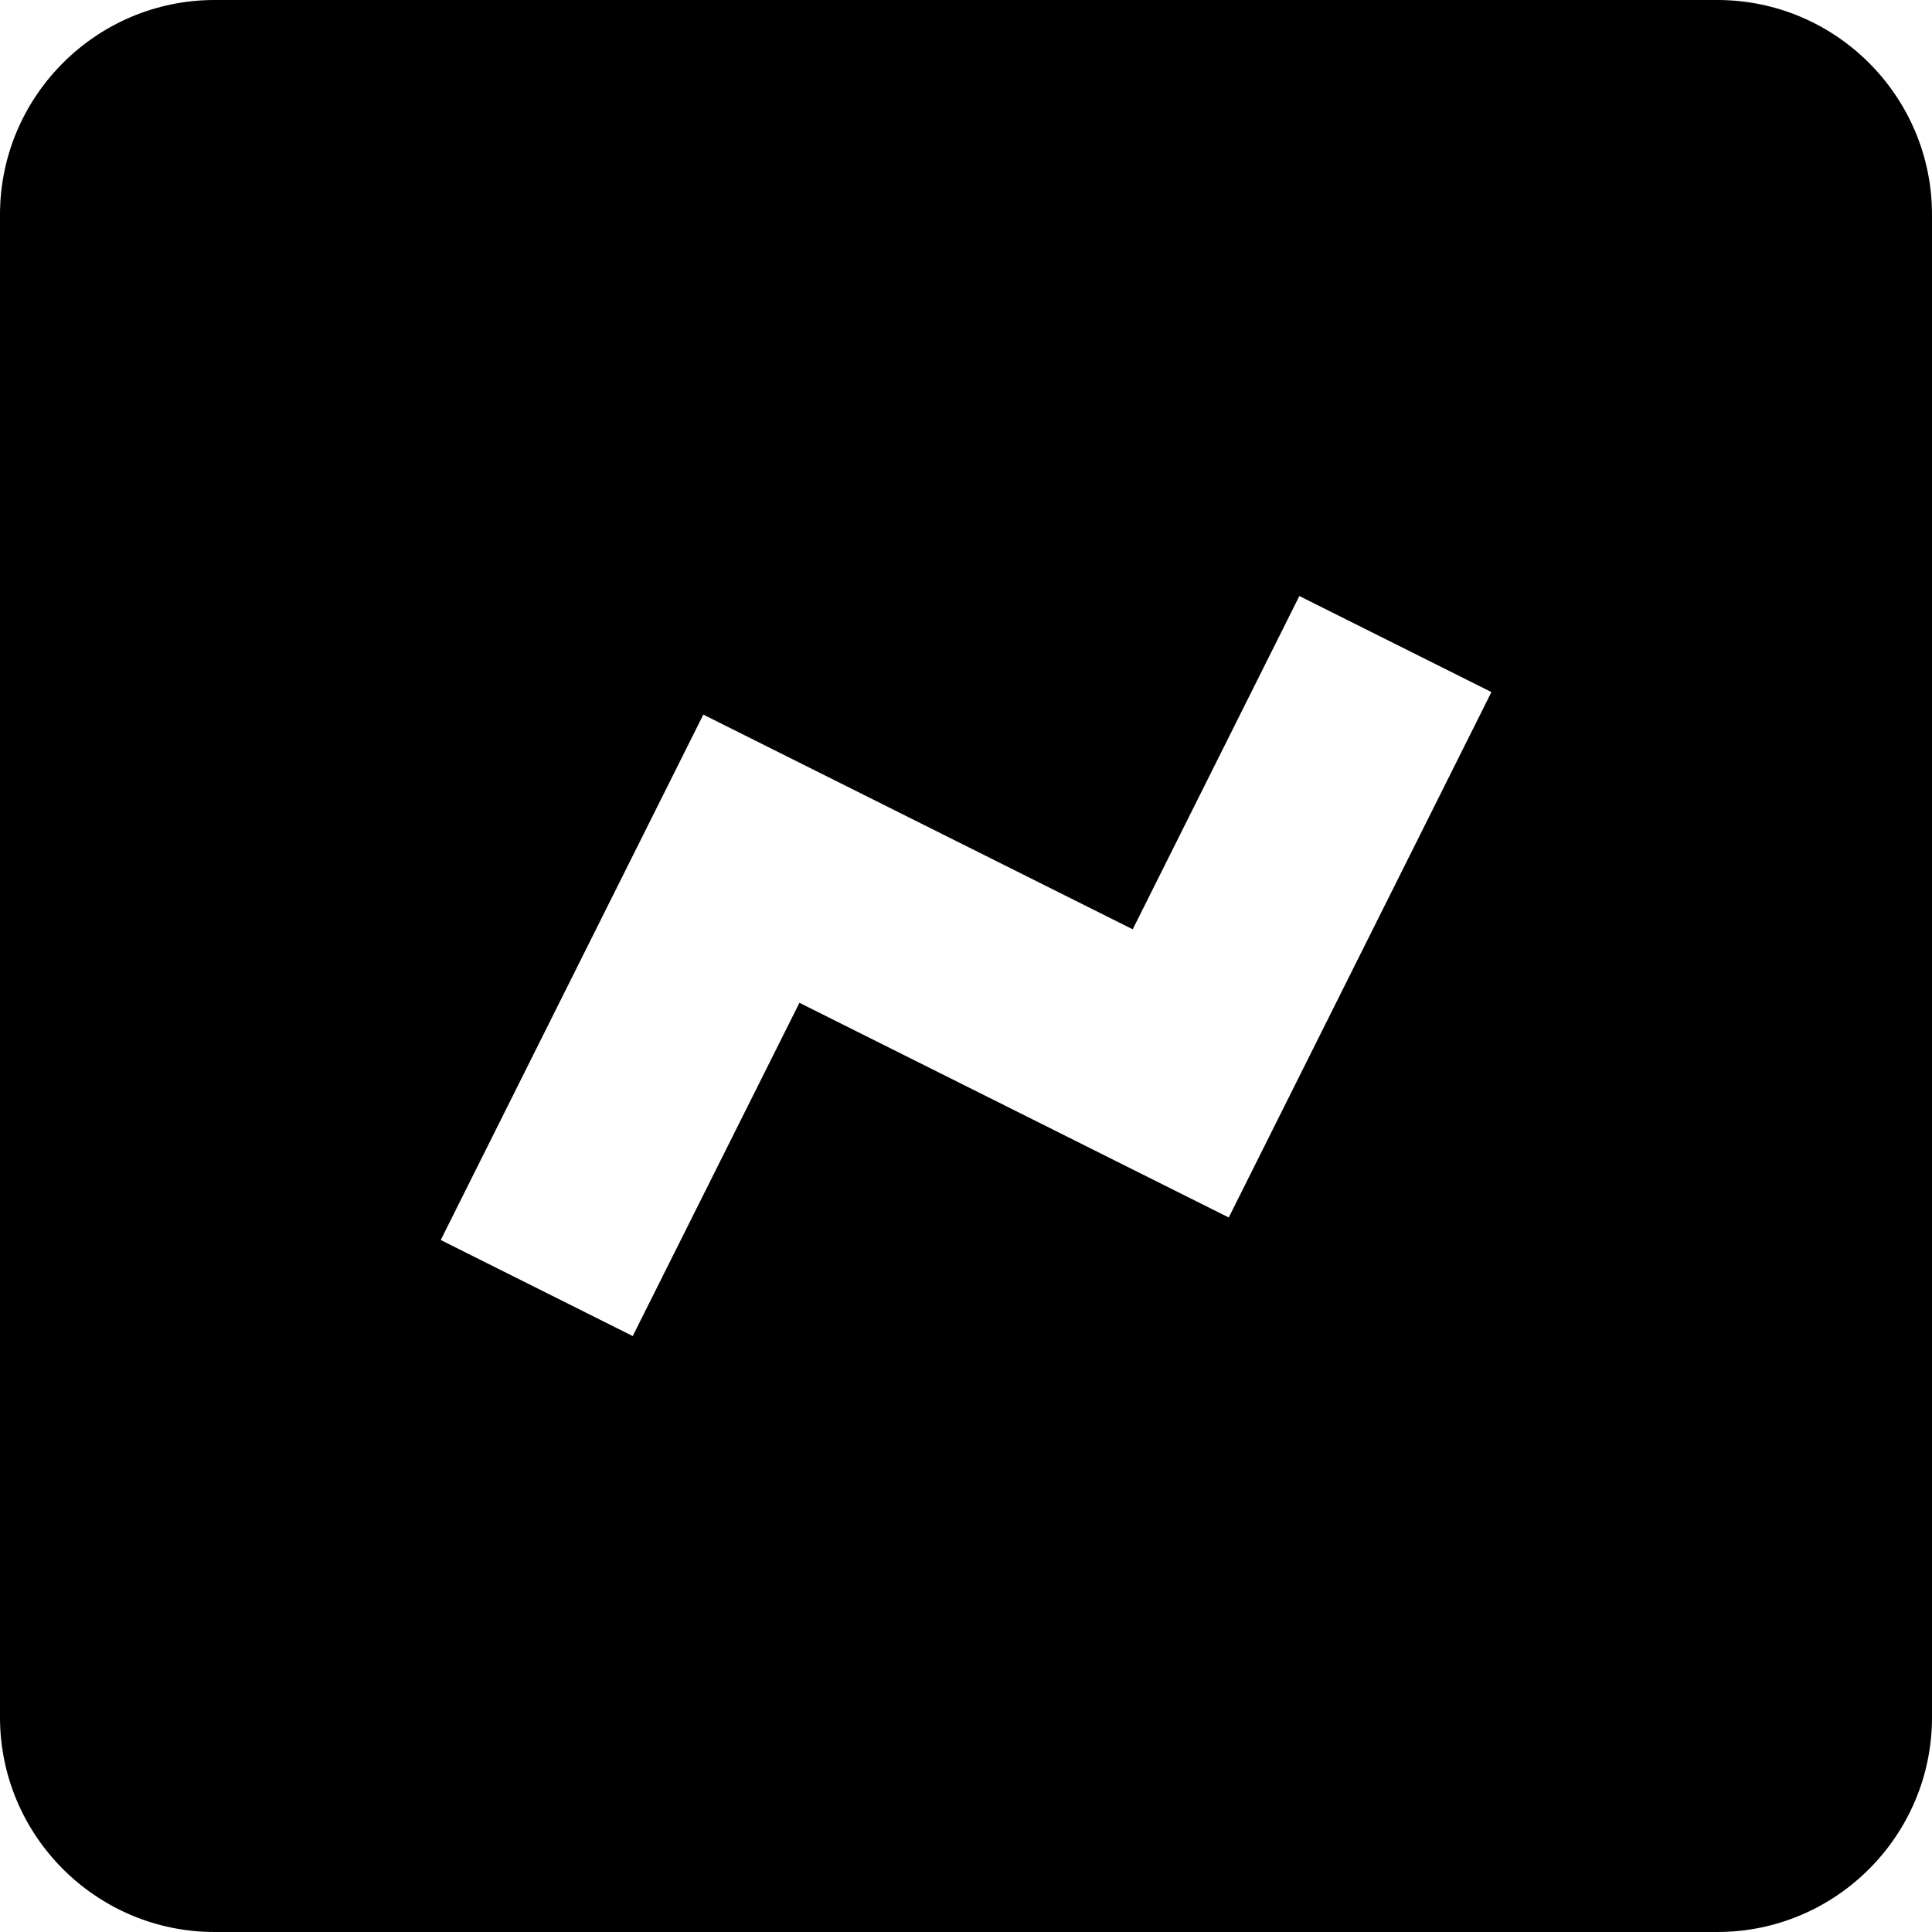 <svg width="24" height="24" viewBox="0 0 24 24" fill="none" xmlns="http://www.w3.org/2000/svg">
<path d="M21.333 24C22.804 24 24 22.804 24 21.333V2.667C24 1.196 22.804 0 21.333 0H2.667C1.196 0 0 1.196 0 2.667V21.333C0 22.804 1.196 24 2.667 24H21.333ZM8.737 8.877L14.071 11.544L16.141 7.404L18.527 8.597L15.264 15.124L9.931 12.457L7.86 16.597L5.475 15.404L8.737 8.877Z" fill="black"/>
</svg>
